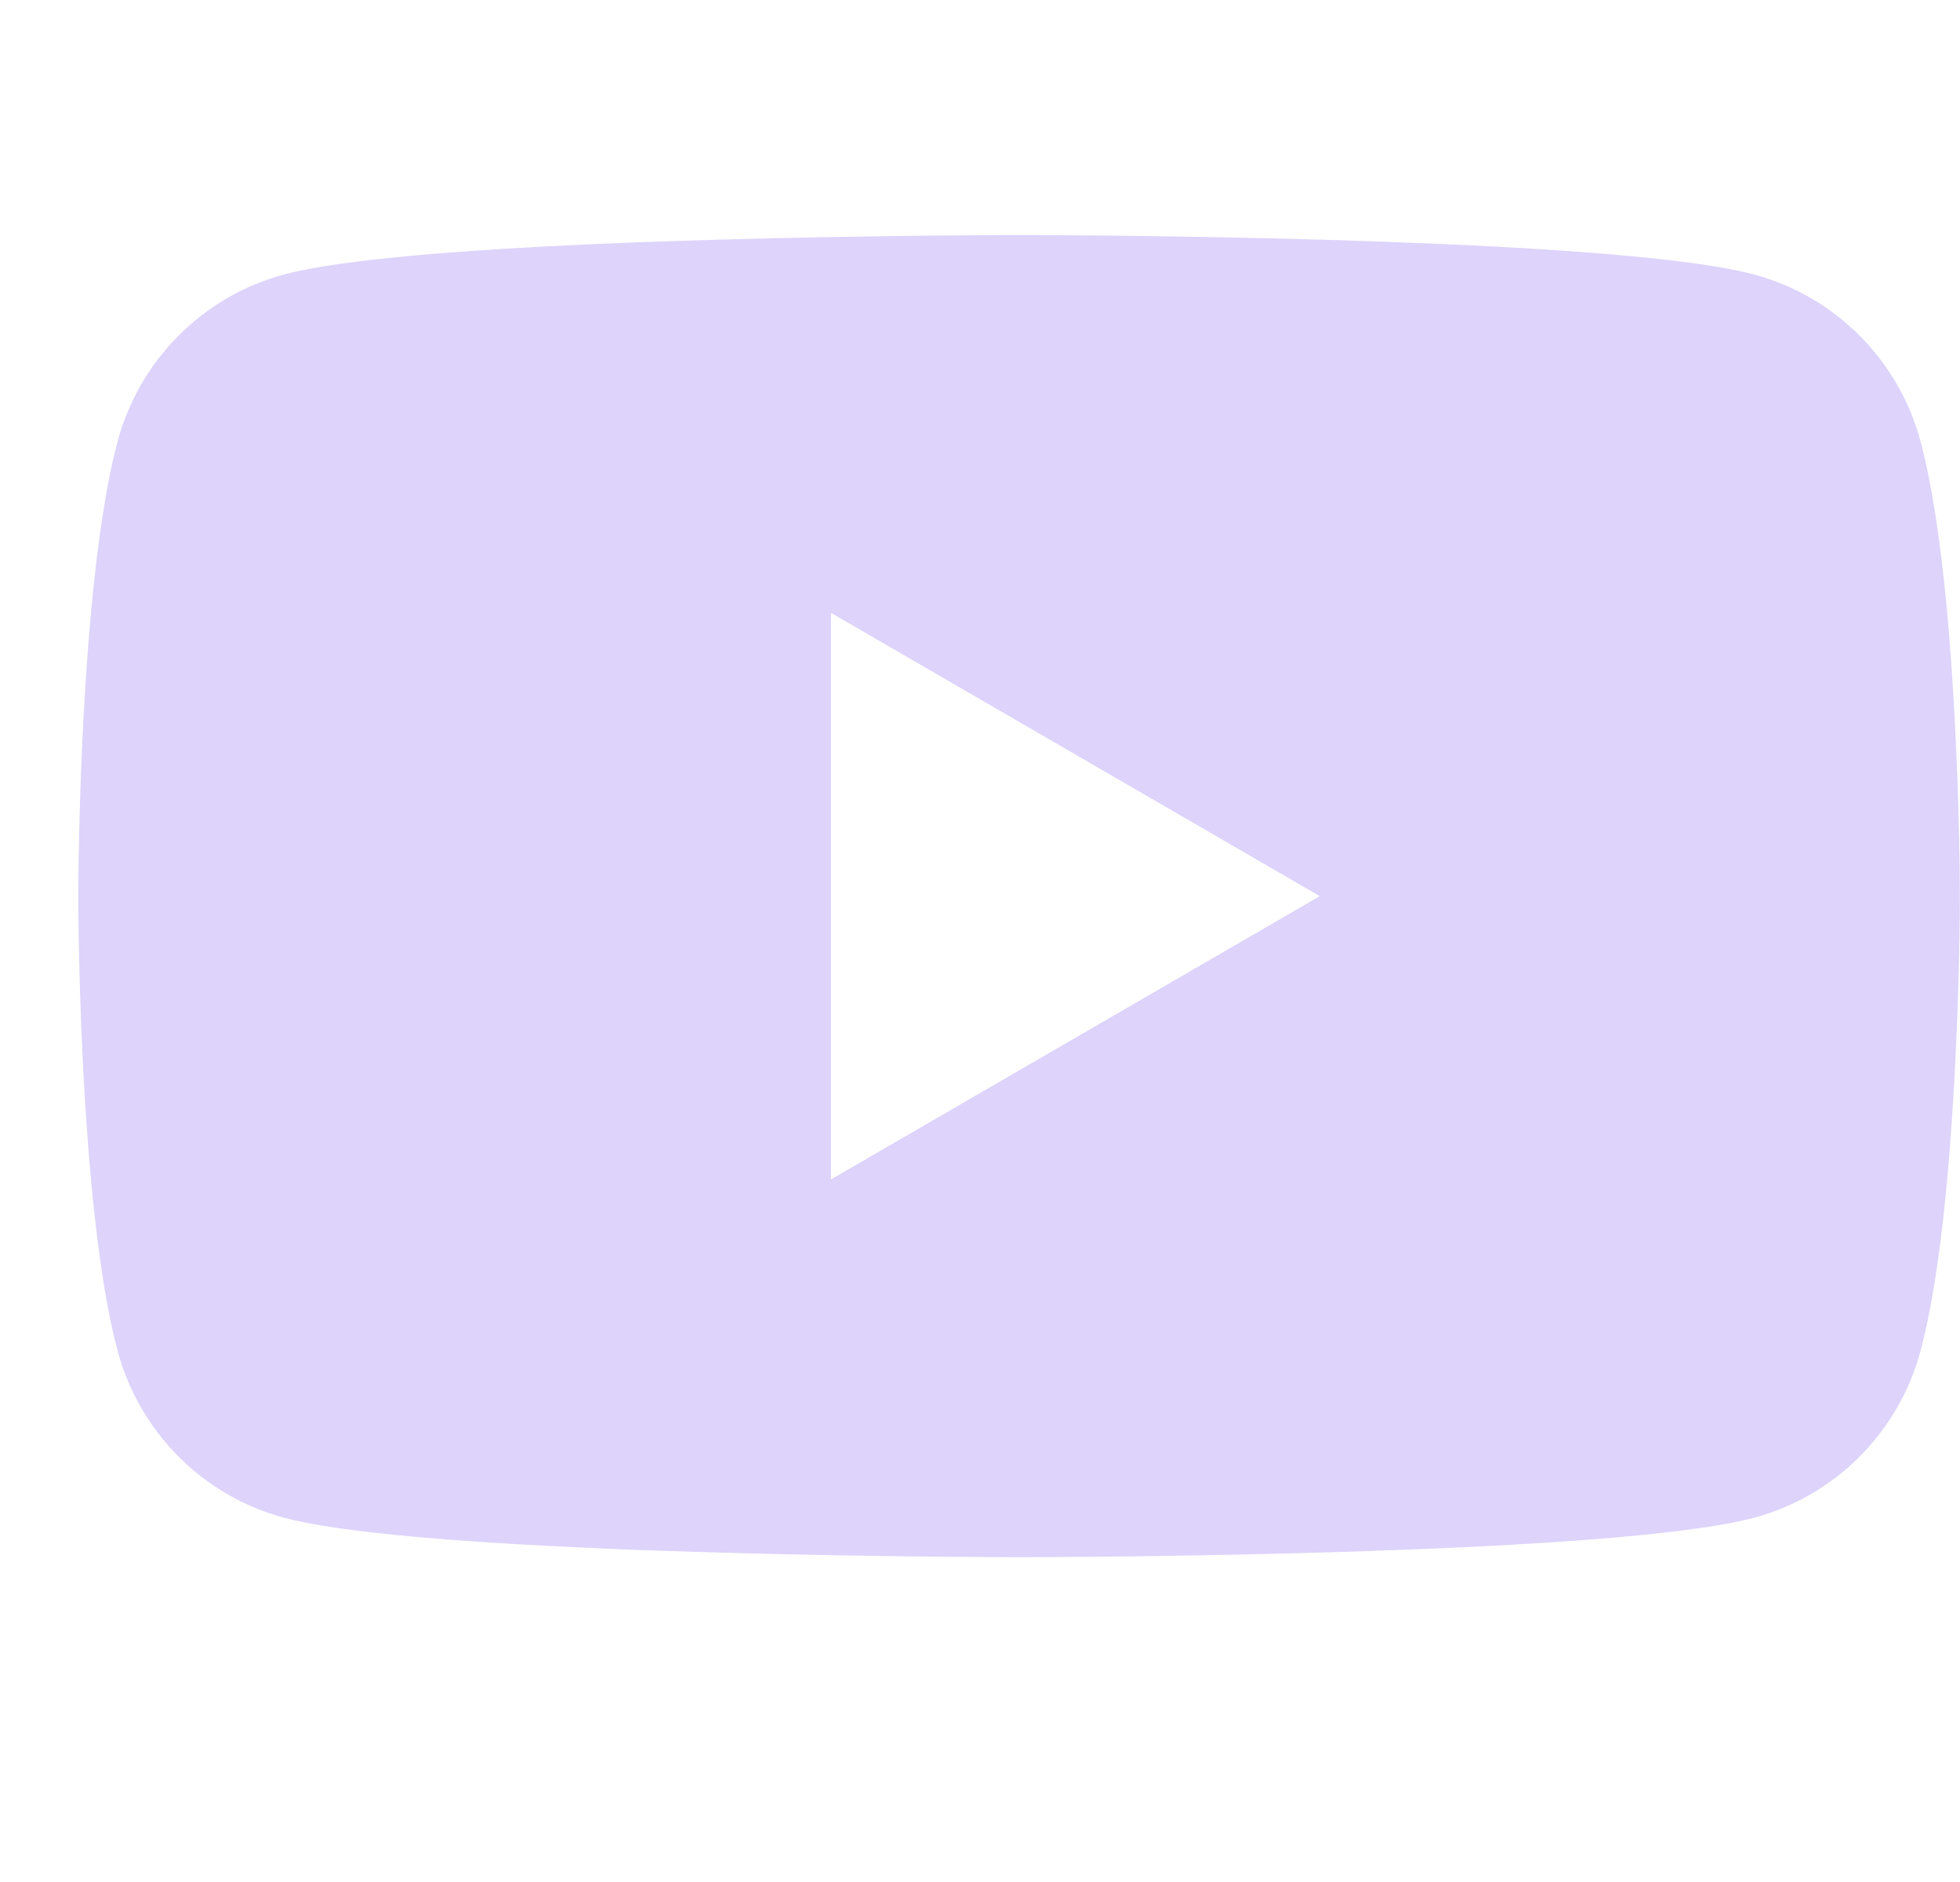 <svg width="25" height="24" viewBox="0 0 25 24" fill="none" xmlns="http://www.w3.org/2000/svg">
<path d="M13.077 2.998C13.085 2.998 13.095 2.998 13.104 2.998L13.21 2.998C14.443 3.003 20.691 3.048 22.375 3.501C23.408 3.778 24.221 4.594 24.497 5.63C24.649 6.2 24.755 6.956 24.829 7.734L24.843 7.89C24.855 8.02 24.866 8.151 24.875 8.28L24.887 8.436C24.985 9.807 24.997 11.09 24.998 11.371L24.998 11.409C24.998 11.412 24.998 11.417 24.998 11.417V11.438C24.998 11.438 24.998 11.443 24.998 11.447L24.998 11.484C24.997 11.776 24.985 13.147 24.875 14.575L24.863 14.731L24.85 14.887C24.776 15.746 24.664 16.599 24.497 17.225C24.221 18.261 23.408 19.078 22.375 19.354C20.635 19.822 14.022 19.855 13.104 19.858L13.034 19.858C13.028 19.858 13.023 19.858 13.018 19.858L12.99 19.858C12.99 19.858 12.983 19.858 12.979 19.858L12.893 19.858C12.429 19.856 10.511 19.847 8.502 19.778L8.245 19.769C8.202 19.768 8.159 19.766 8.117 19.765L7.859 19.754L7.603 19.743C5.939 19.67 4.352 19.551 3.622 19.354C2.589 19.078 1.776 18.261 1.5 17.225C1.333 16.599 1.221 15.746 1.147 14.887L1.134 14.731L1.122 14.575C1.016 13.198 1.001 11.876 0.999 11.52L0.999 11.47C0.999 11.465 0.999 11.461 0.999 11.457V11.399C0.999 11.395 0.999 11.39 0.999 11.386L0.999 11.335C1.001 11.013 1.014 9.898 1.094 8.668L1.105 8.514C1.106 8.488 1.108 8.462 1.11 8.436L1.122 8.28C1.132 8.151 1.142 8.02 1.154 7.89L1.168 7.734C1.242 6.956 1.348 6.2 1.5 5.63C1.776 4.594 2.589 3.778 3.622 3.501C4.352 3.305 5.939 3.185 7.603 3.112L7.859 3.101L8.117 3.091C8.159 3.089 8.202 3.088 8.245 3.086L8.502 3.077C10.383 3.013 12.184 3.001 12.787 2.998L12.893 2.998C12.903 2.998 12.912 2.998 12.92 2.998H13.077ZM10.599 7.815V15.041L16.834 11.428L10.599 7.815Z" fill="#DDD3FB"/>
</svg>
